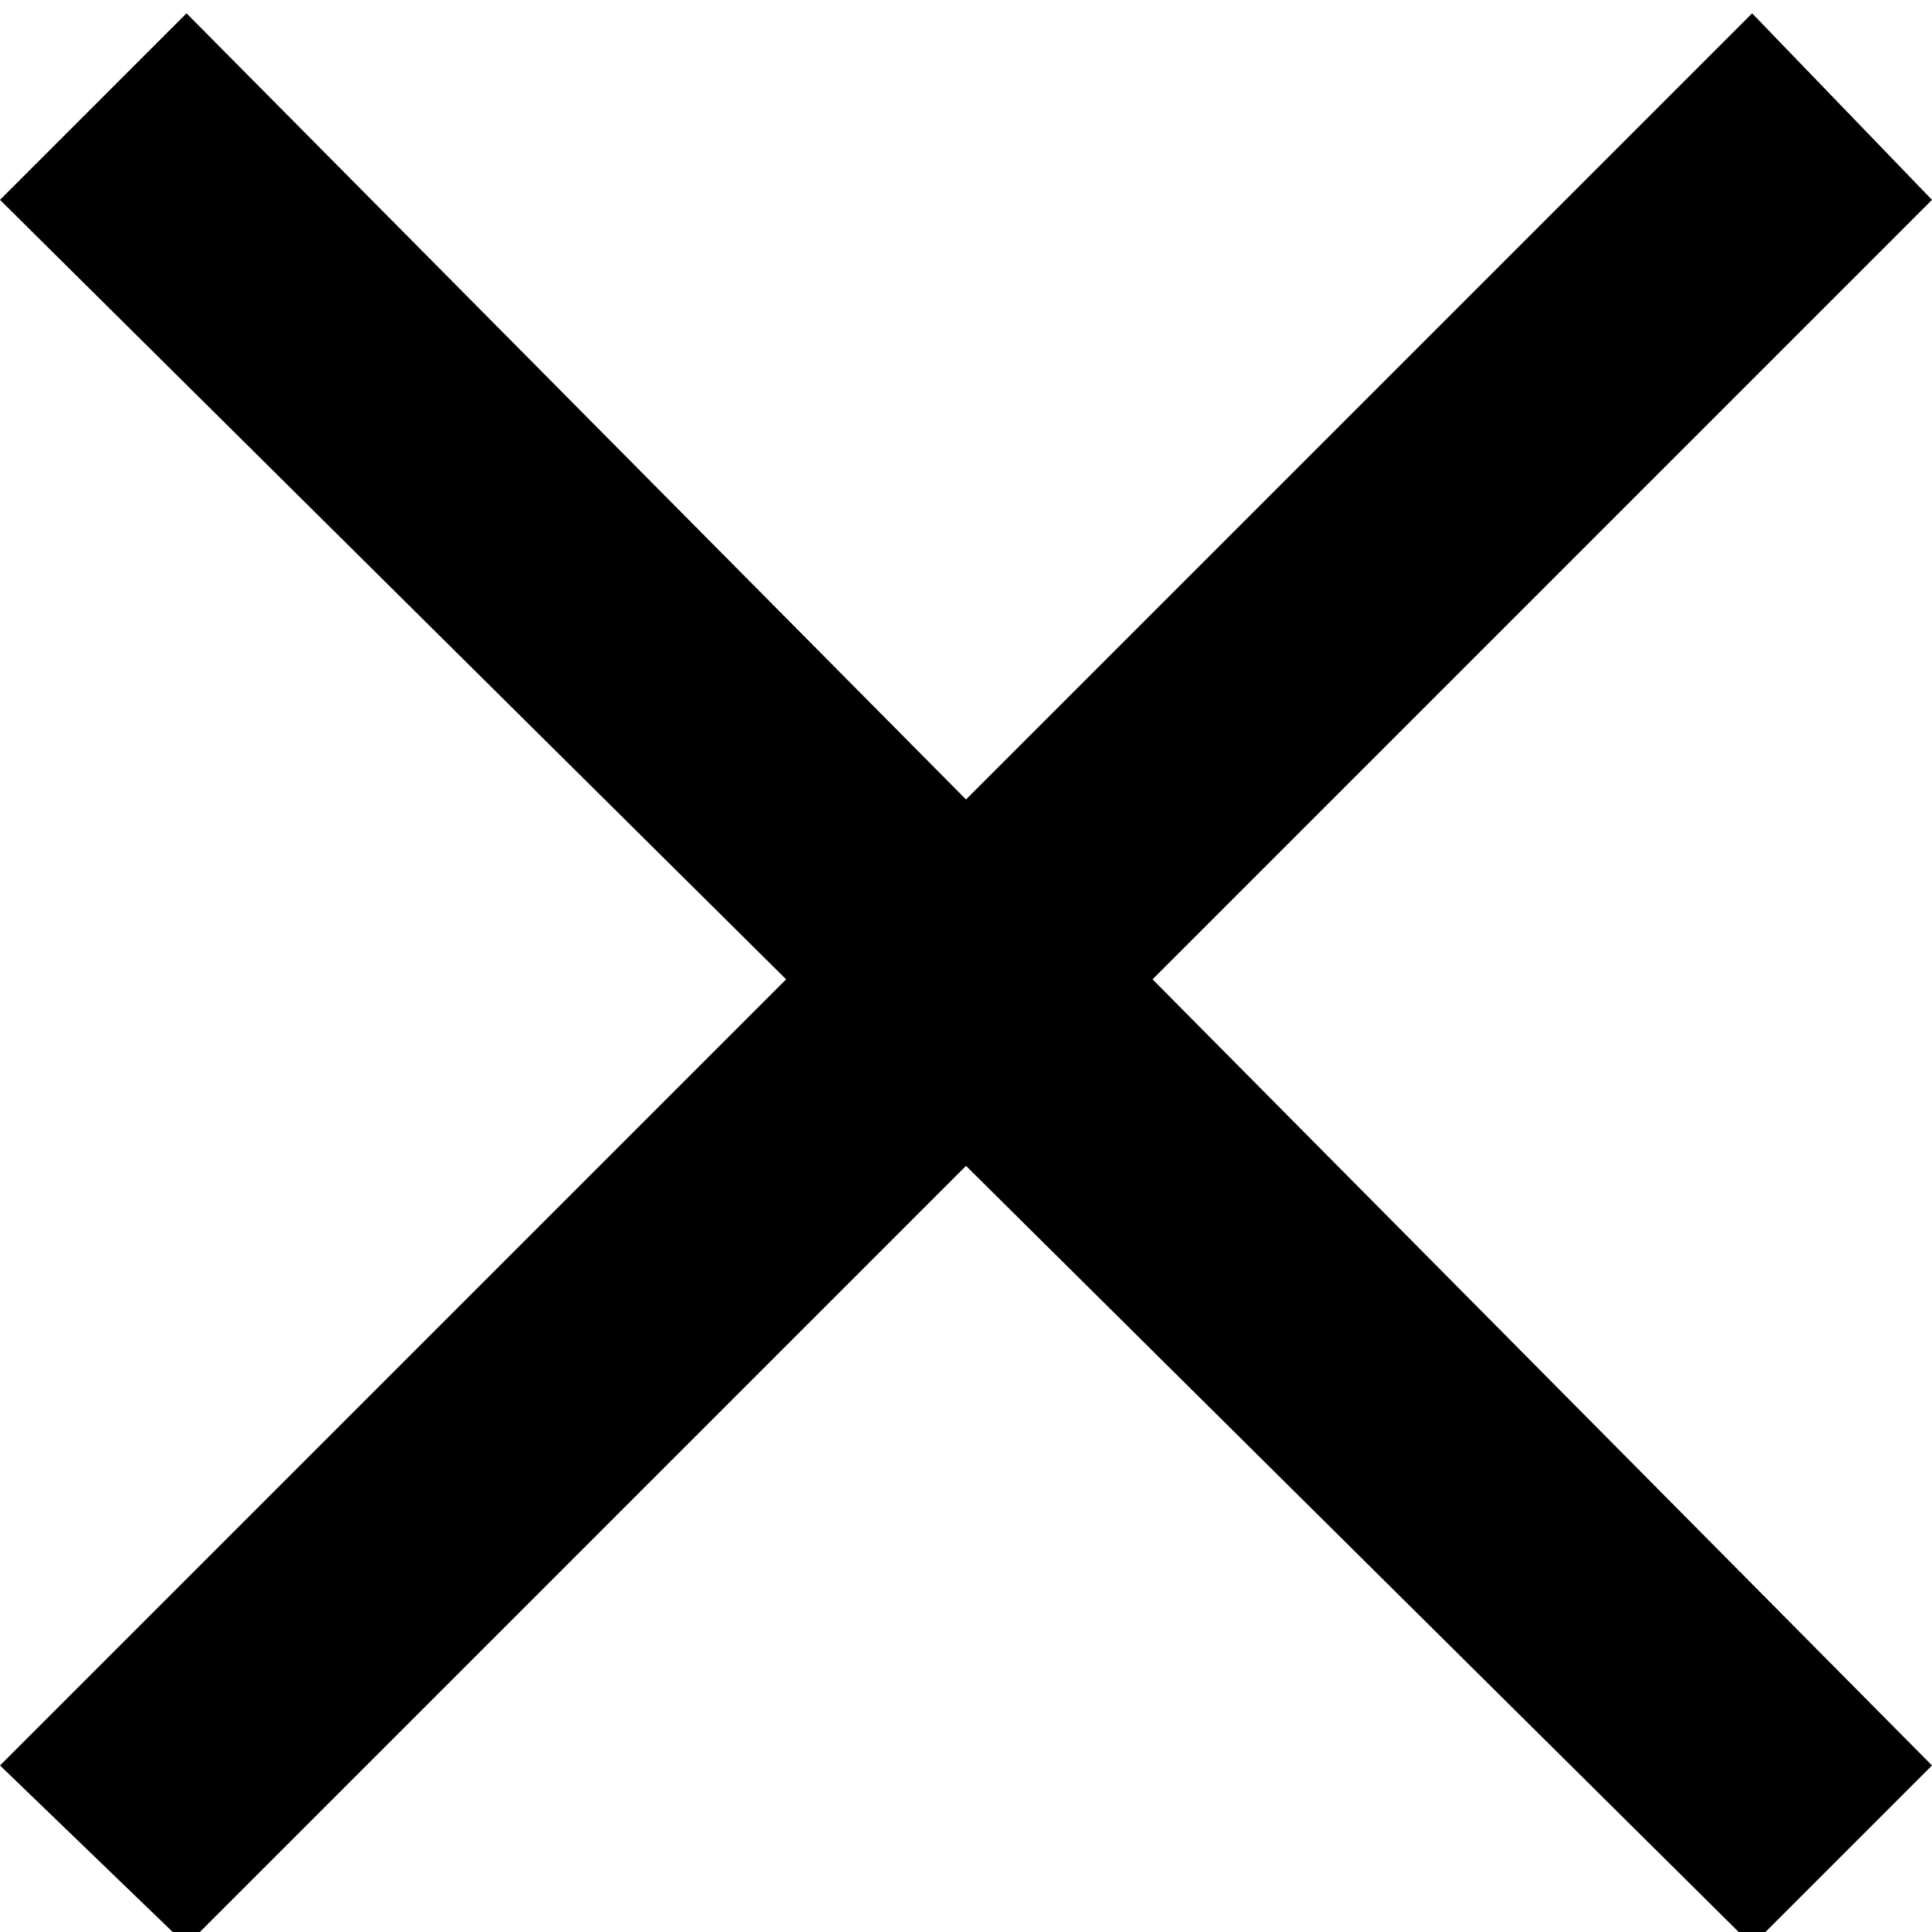 <?xml version="1.0" encoding="utf-8"?>
<!-- Generator: $$$/GeneralStr/196=Adobe Illustrator 27.6.0, SVG Export Plug-In . SVG Version: 6.00 Build 0)  -->
<svg version="1.1" id="Calque_1" xmlns="http://www.w3.org/2000/svg" xmlns:xlink="http://www.w3.org/1999/xlink" x="0px" y="0px"
	 width="29px" height="29px" viewBox="0 0 29 29" style="enable-background:new 0 0 29 29;" xml:space="preserve">
<polygon points="29,3 26.3,0.2 14.5,12 2.8,0.2 0,3 11.8,14.7 0,26.5 2.8,29.2 14.5,17.5 26.3,29.2 29,26.5 17.3,14.7 "/>
</svg>
